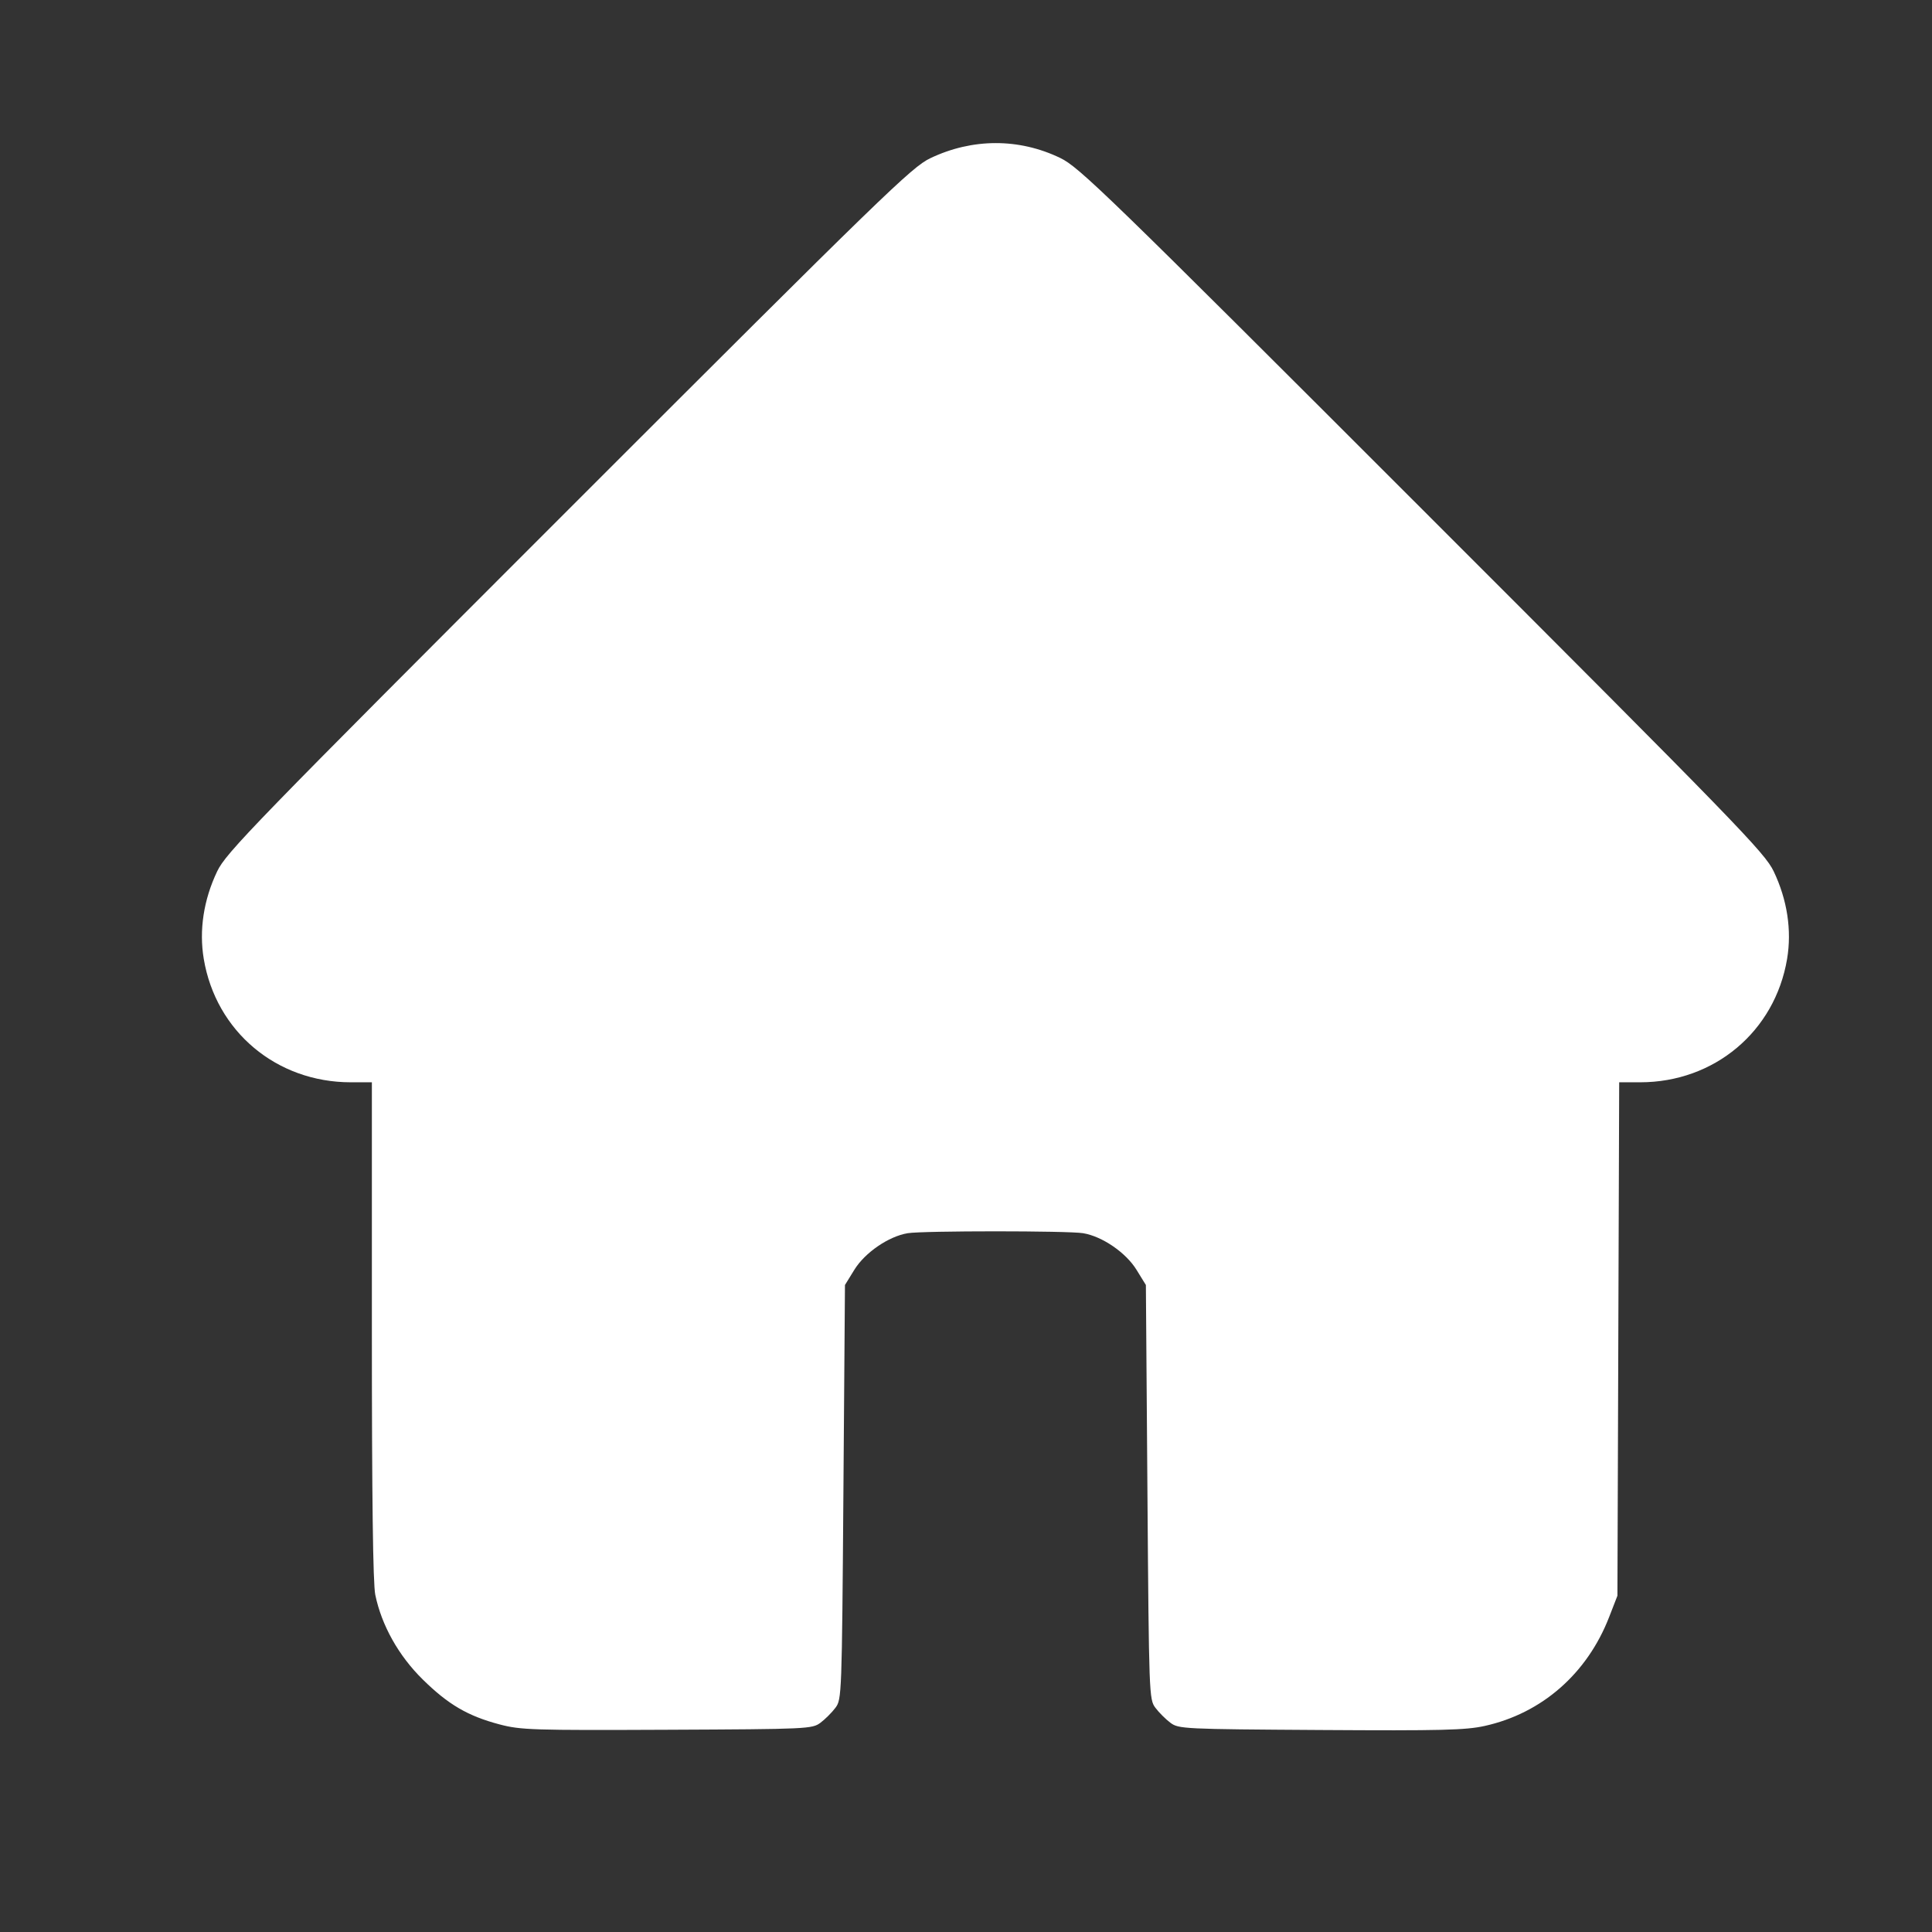 
<svg
   width="800"
   height="800"
   viewBox="0 0 211.667 211.667"
   version="1.1"
   id="svg5"
   fill="#ffff"
   inkscape:version="1.2.2 (b0a8486541, 2022-12-01)"
   sodipodi:docname="home.svg"
   xmlns:inkscape="http://www.inkscape.org/namespaces/inkscape"
   xmlns:sodipodi="http://sodipodi.sourceforge.net/DTD/sodipodi-0.dtd"
   xmlns="http://www.w3.org/2000/svg"
   xmlns:svg="http://www.w3.org/2000/svg">
  <rect x="0" y="0" width="211.667" height="211.667" fill="#333333" stroke="none"/>
  <sodipodi:namedview
     id="namedview7"
     pagecolor="#ffffff"
     bordercolor="#ffff"
     borderopacity="0.25"
     inkscape:showpageshadow="2"
     inkscape:pageopacity="0.0"
     inkscape:pagecheckerboard="0"
     inkscape:deskcolor="#d1d1d1"
     inkscape:document-units="mm"
     showgrid="false"
     inkscape:zoom="0.2604753"
     inkscape:cx="19.195678"
     inkscape:cy="846.52939"
     inkscape:window-width="1920"
     inkscape:window-height="1008"
     inkscape:window-x="0"
     inkscape:window-y="0"
     inkscape:window-maximized="1"
     inkscape:current-layer="g111" />
  <defs
     id="defs2" />
  <g
     inkscape:label="Capa 1"
     inkscape:groupmode="layer"
     id="layer1">
    <g
       inkscape:groupmode="layer"
       inkscape:label="Image"
       id="g111"
       transform="matrix(0.265,0,0,0.265,3.321,83.905)">
      <path
         style="stroke-width:1.283"
         d="m 194.04,396.305 c -13.14,-3.468 -21.233,-8.198 -31.795,-18.584 -9.978,-9.811 -17.005,-22.346 -19.627,-35.013 -0.952,-4.601 -1.407,-39.92 -1.407,-109.339 V 130.827 h -8.708 c -30.715,0 -55.75,-20.995 -60.791,-50.982 -1.997,-11.877 -0.069,-24.477 5.543,-36.232 3.676,-7.701 14.754,-19.111 145.23,-149.588 130.476,-130.477 141.887,-141.555 149.587,-145.231 17.389,-8.301 36.646,-8.342 53.711,-0.115 7.875,3.797 18.772,14.373 149.744,145.346 130.476,130.477 141.554,141.887 145.23,149.588 5.612,11.756 7.54,24.356 5.543,36.232 -5.038,29.968 -30.078,50.982 -60.749,50.982 h -8.666 l -0.363,106.132 -0.363,106.132 -3.428,8.823 c -9.091,23.399 -27.818,39.783 -51.455,45.017 -7.871,1.743 -17.949,1.992 -67.829,1.679 -56.872,-0.357 -58.688,-0.446 -62.125,-3.013 -1.947,-1.454 -4.73,-4.238 -6.185,-6.185 -2.593,-3.472 -2.657,-5.195 -3.286,-89.161 l -0.641,-85.621 -3.894,-6.31 c -4.378,-7.094 -14.169,-13.799 -22.055,-15.103 -6.287,-1.039 -66.224,-1.039 -72.511,0 -7.886,1.303 -17.677,8.008 -22.055,15.103 l -3.894,6.31 -0.641,85.621 c -0.629,83.966 -0.692,85.689 -3.286,89.161 -1.454,1.947 -4.238,4.731 -6.185,6.185 -3.445,2.573 -5.159,2.652 -63.408,2.913 -55.547,0.249 -60.543,0.09 -69.242,-2.206 z"
         id="path223" />
    </g>
  </g>
</svg>
